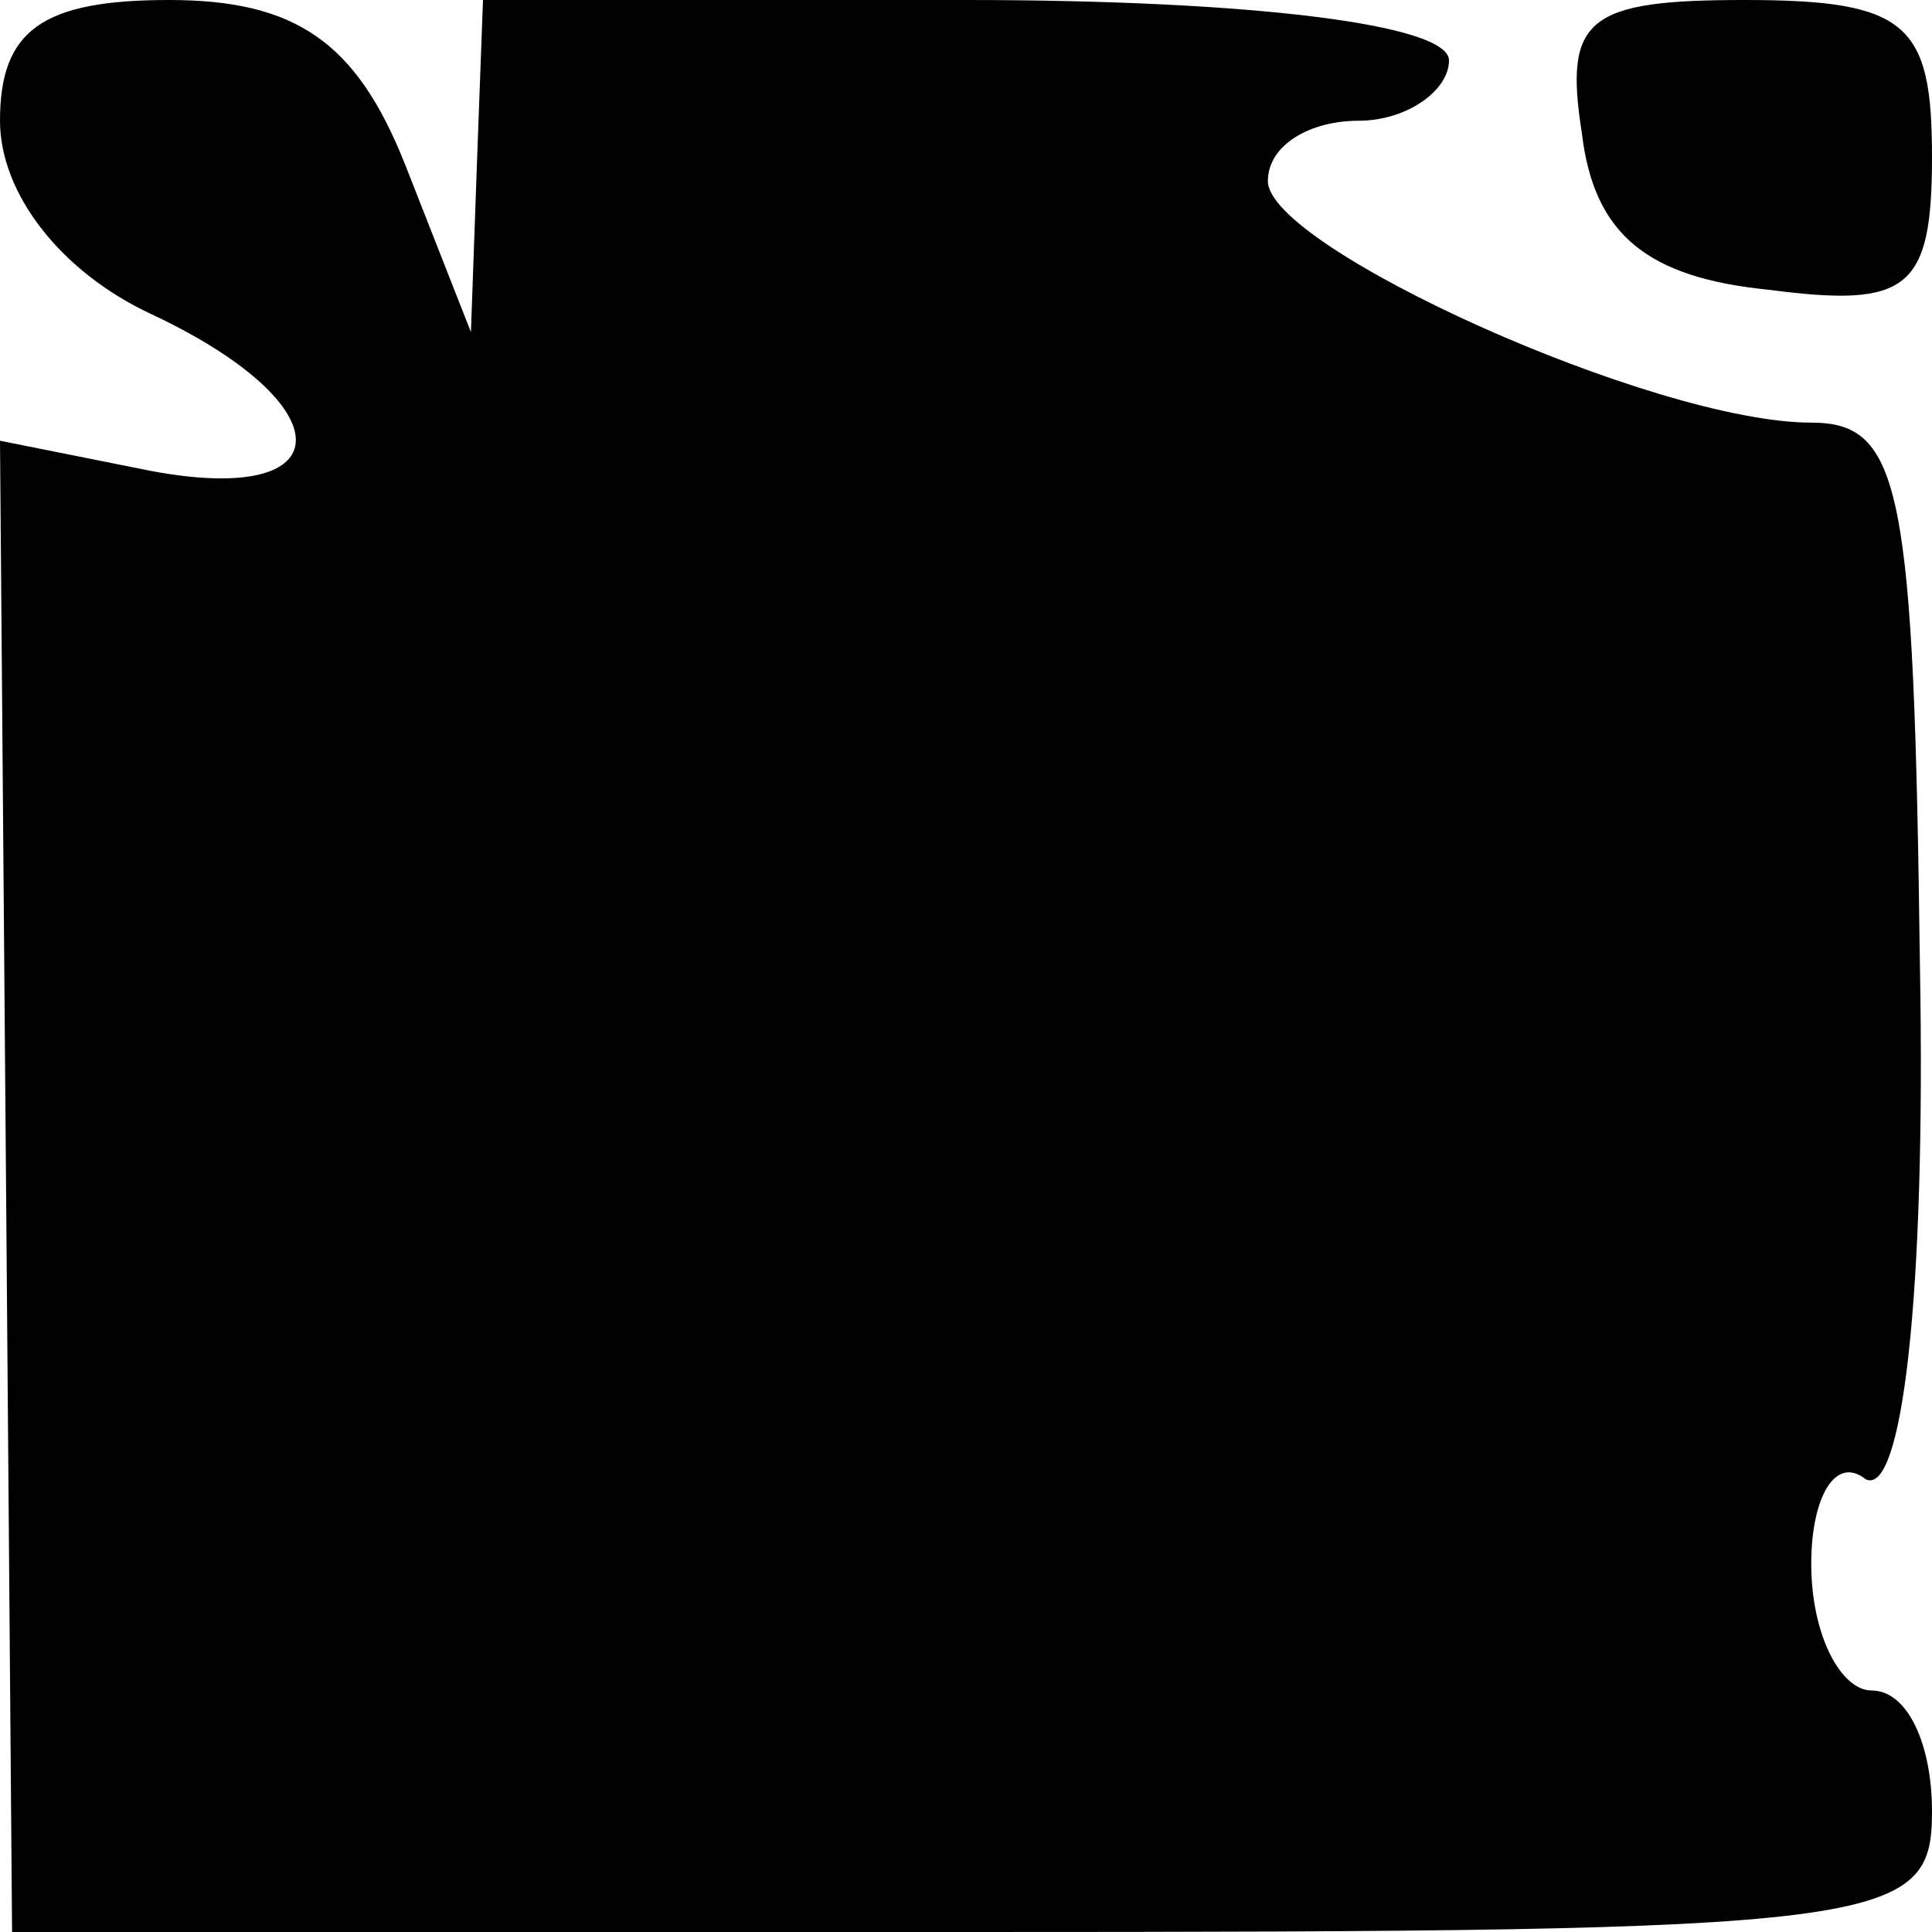 <?xml version="1.0" standalone="no"?>
<!DOCTYPE svg PUBLIC "-//W3C//DTD SVG 20010904//EN"
 "http://www.w3.org/TR/2001/REC-SVG-20010904/DTD/svg10.dtd">
<svg version="1.0" xmlns="http://www.w3.org/2000/svg"
 width="32pt" height="32pt" viewBox="0 0 32 32"
 preserveAspectRatio="xMidYMid meet">
<g transform="translate(0,32) scale(0.1,-0.1)"
fill="#000000" stroke="none">
<path fill="#000000" stroke="none" d="M0 300 c0 -12 10 -25 25 -32 32 -15 32
-32 0 -26 l-25 5 1 -123 1 -124 159 0 c152 0 159 1 159 20 0 11 -4 20 -10 20
-5 0 -10 9 -10 21 0 11 4 18 9 14 6 -3 10 30 9 85 -1 79 -3 90 -18 90 -26 0
-90 29 -90 40 0 6 7 10 15 10 8 0 15 5 15 10 0 6 -33 10 -80 10 l-80 0 -1 -27
-1 -28 -11 28 c-8 20 -18 27 -39 27 -21 0 -28 -5 -28 -20z"/>
<path fill="#000000" stroke="none" d="M262 298 c2 -17 11 -24 31 -26 23 -3
27 0 27 22 0 22 -4 26 -31 26 -26 0 -30 -3 -27 -22z"/>
</g>
</svg>
